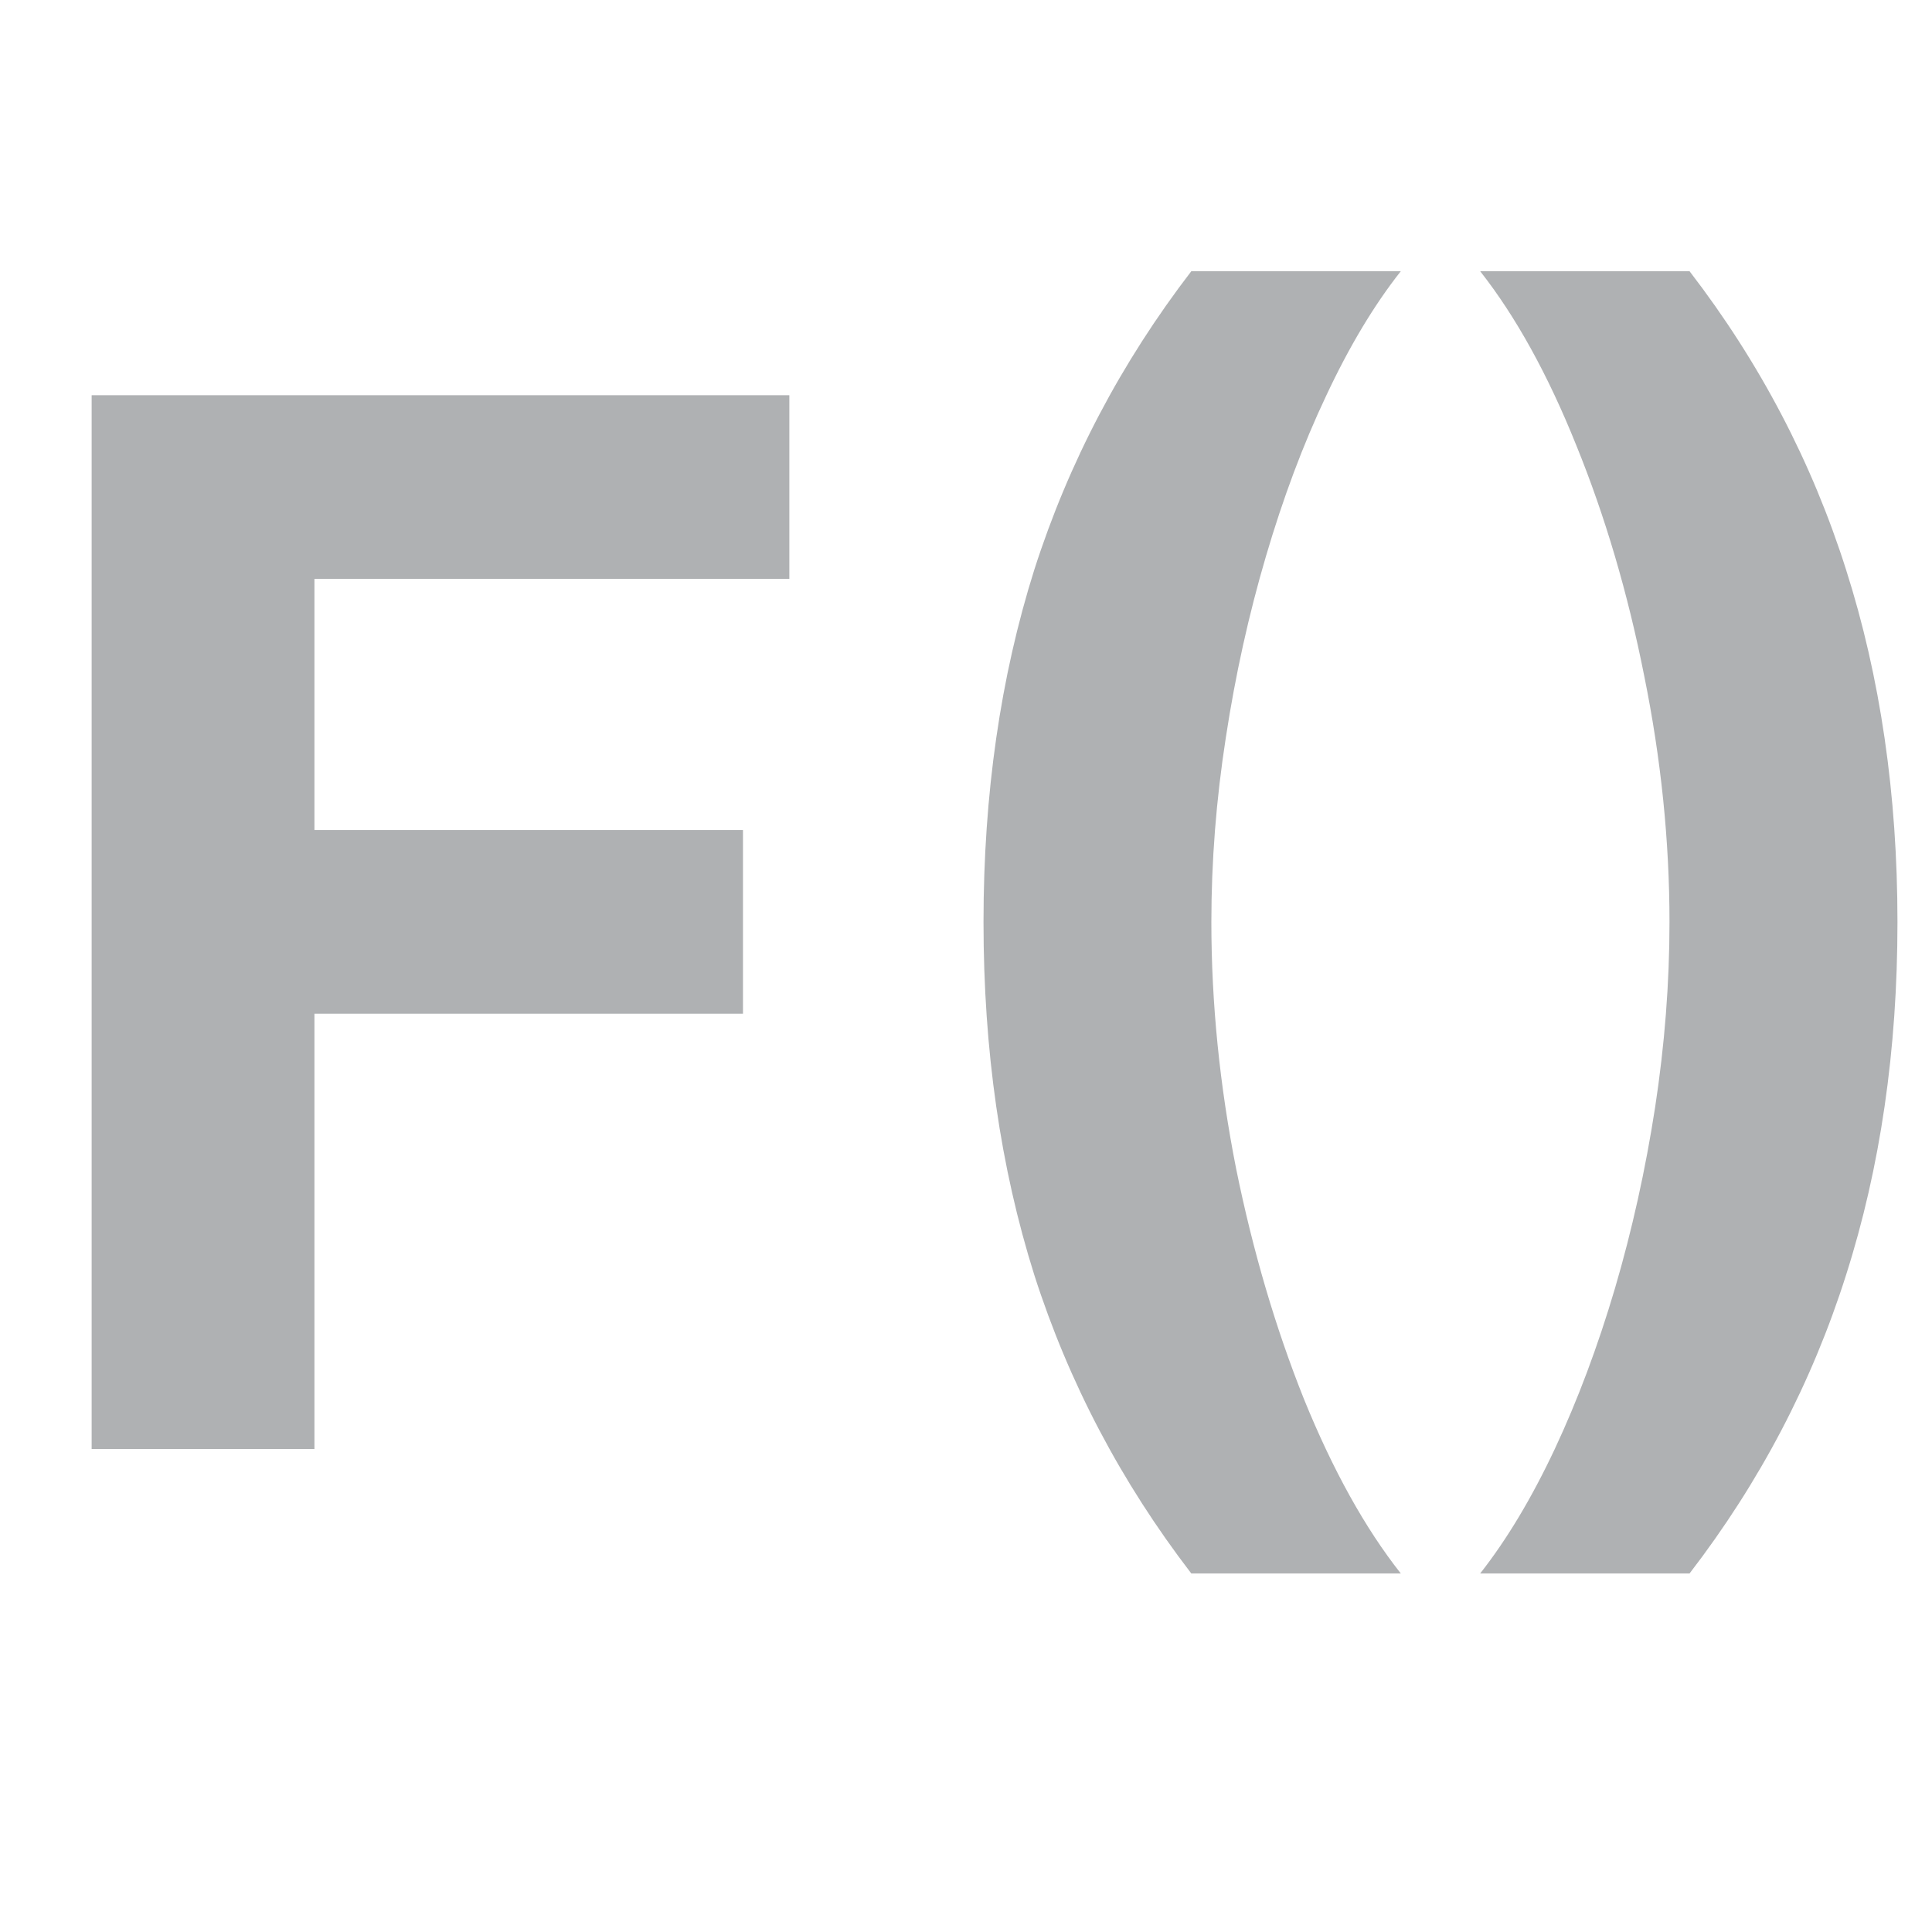 <svg width="16" height="16" viewBox="0 0 16 16" fill="none" xmlns="http://www.w3.org/2000/svg">
    <g clip-path="url(#clip0_2348_285)">
        <path d="M0.759 12V3.273H6.537V4.794H2.604V6.874H6.153V8.395H2.604V12H0.759ZM8.145 7.636C8.145 6.58 8.285 5.607 8.566 4.717C8.851 3.828 9.284 3.004 9.866 2.246H11.601C11.379 2.527 11.173 2.871 10.983 3.277C10.792 3.68 10.626 4.124 10.484 4.607C10.342 5.089 10.231 5.589 10.152 6.107C10.072 6.621 10.032 7.131 10.032 7.636C10.032 8.31 10.101 8.99 10.237 9.678C10.376 10.362 10.564 10.999 10.799 11.587C11.038 12.175 11.305 12.656 11.601 13.031H9.866C9.284 12.273 8.851 11.449 8.566 10.56C8.285 9.67 8.145 8.696 8.145 7.636ZM15.714 7.636C15.714 8.696 15.572 9.67 15.288 10.56C15.006 11.449 14.575 12.273 13.992 13.031H12.258C12.479 12.75 12.685 12.406 12.876 12C13.066 11.594 13.232 11.151 13.374 10.671C13.516 10.188 13.627 9.688 13.707 9.17C13.786 8.653 13.826 8.142 13.826 7.636C13.826 6.963 13.756 6.284 13.617 5.599C13.481 4.912 13.293 4.276 13.055 3.69C12.819 3.102 12.553 2.621 12.258 2.246H13.992C14.575 3.004 15.006 3.828 15.288 4.717C15.572 5.607 15.714 6.58 15.714 7.636Z" fill="#AFB1B3"/>
    </g>
    <defs>
        <clipPath id="clip0_2348_285">
            <rect width="16" height="16" fill="white"/>
        </clipPath>
    </defs>
</svg>
